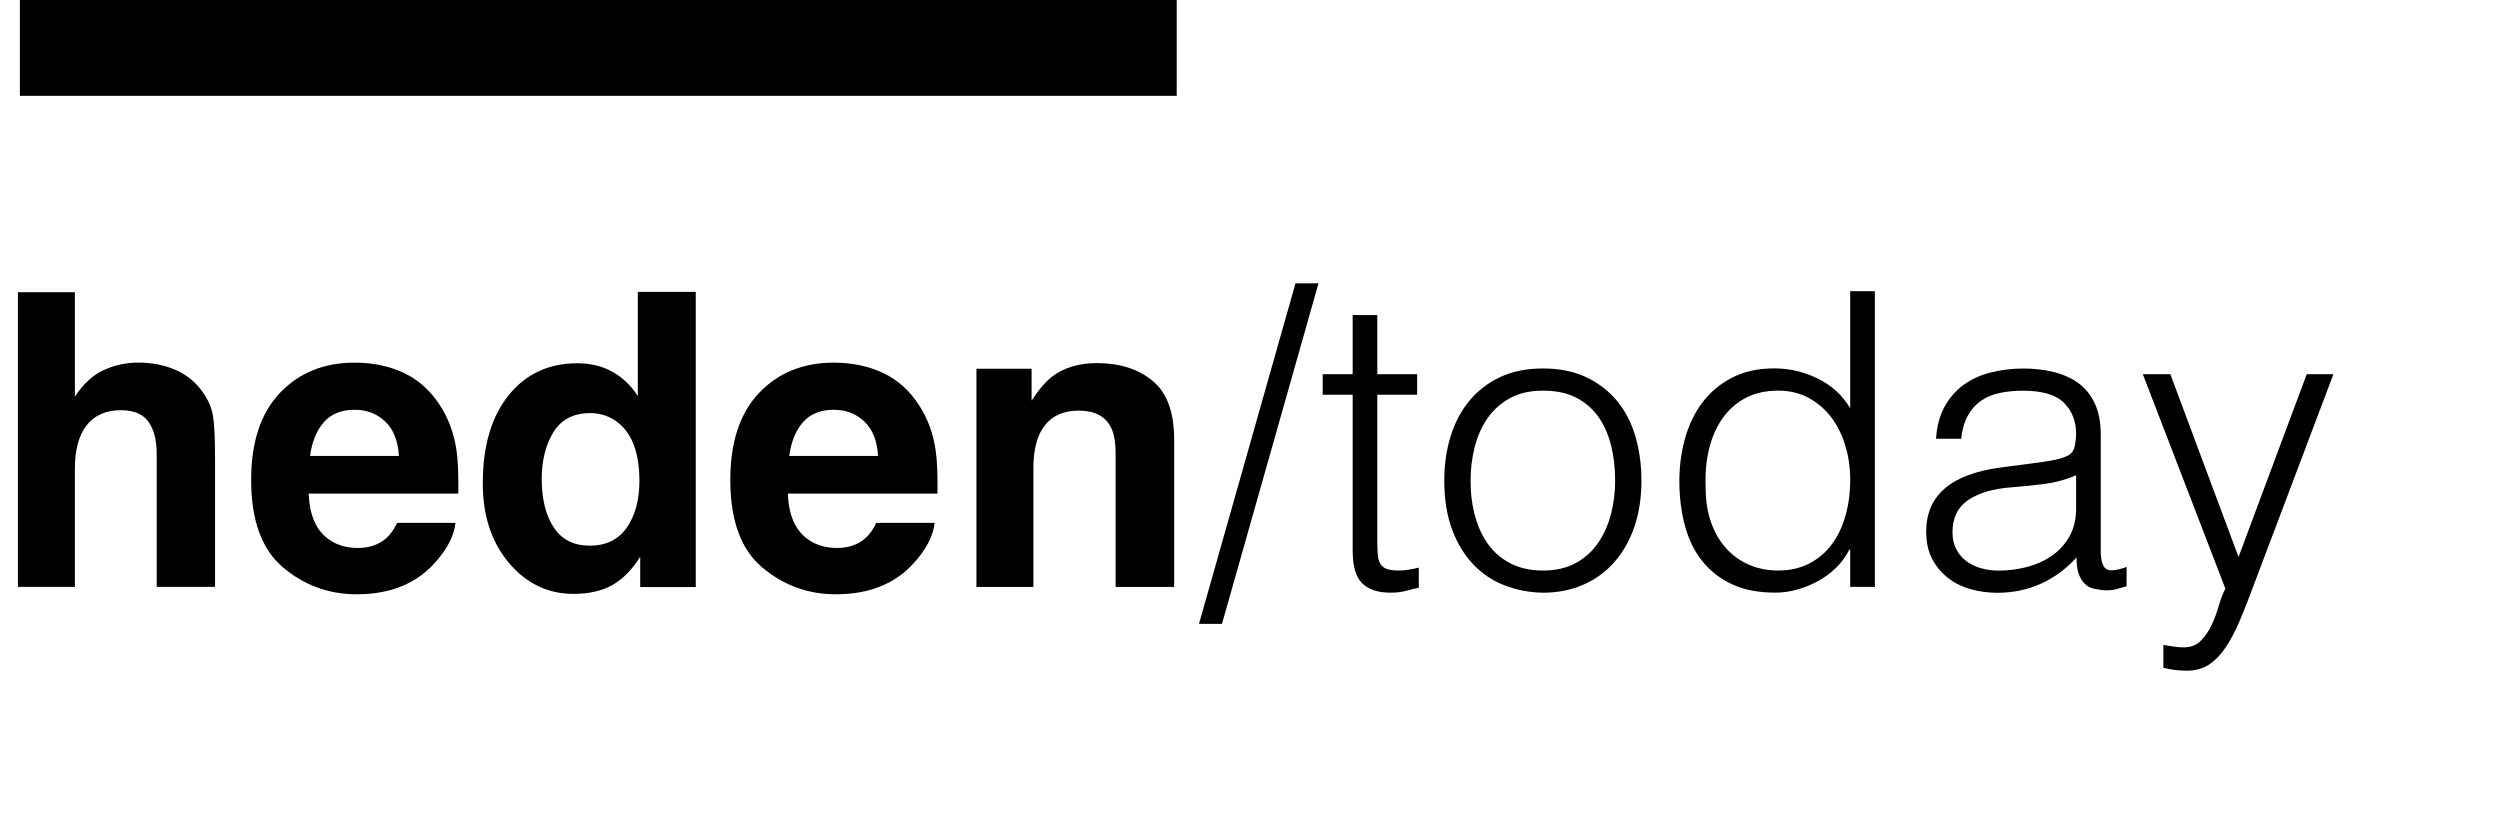 <?xml version="1.0" encoding="UTF-8"?>
<svg clip-rule="evenodd" fill-rule="evenodd" stroke-linecap="square" version="1.1" viewBox="0 0 144 48" xml:space="preserve" xmlns="http://www.w3.org/2000/svg" width="35mm" height="11.5mm"
><g id="a" transform="translate(-8.627,-8.745)" fill-rule="nonzero"><path d="m20.15 35.54v7.5h-3.41v-7.77c0-0.687-0.117-1.242-0.351-1.664-0.305-0.594-0.883-0.891-1.735-0.891-0.883 0-1.553 0.295-2.01 0.885s-0.685 1.432-0.685 2.526v6.914h-3.328v-17.22h3.328v6.105c0.484-0.742 1.045-1.259 1.681-1.552 0.637-0.293 1.307-0.44 2.01-0.44 0.789 0 1.506 0.137 2.151 0.41 0.644 0.274 1.173 0.692 1.588 1.254 0.351 0.477 0.566 0.967 0.644 1.471s0.117 1.326 0.117 2.467z"/><path d="m34.2 39.3c-0.086 0.758-0.48 1.527-1.184 2.308-1.093 1.242-2.625 1.864-4.593 1.864-1.625 0-3.059-0.524-4.301-1.571s-1.863-2.75-1.863-5.109c0-2.211 0.56-3.906 1.681-5.086s2.576-1.77 4.366-1.77c1.062 0 2.019 0.2 2.871 0.598 0.851 0.399 1.554 1.027 2.109 1.887 0.5 0.758 0.824 1.637 0.973 2.637 0.086 0.585 0.121 1.429 0.105 2.531h-8.742c0.047 1.281 0.449 2.179 1.207 2.695 0.461 0.32 1.016 0.481 1.664 0.481 0.688 0 1.246-0.196 1.676-0.586 0.234-0.211 0.441-0.504 0.621-0.879zm-3.305-3.914c-0.054-0.883-0.322-1.553-0.802-2.01-0.481-0.457-1.077-0.686-1.787-0.686-0.774 0-1.374 0.243-1.799 0.727-0.426 0.484-0.694 1.141-0.803 1.969z"/><path d="m48.24 25.8v17.25h-3.246v-1.77c-0.477 0.758-1.02 1.309-1.629 1.653-0.609 0.343-1.367 0.515-2.273 0.515-1.493 0-2.748-0.603-3.768-1.81-1.019-1.207-1.529-2.756-1.529-4.647 0-2.18 0.502-3.894 1.506-5.144s2.345-1.875 4.025-1.875c0.773 0 1.461 0.169 2.063 0.509 0.601 0.34 1.089 0.811 1.464 1.412v-6.093zm-9 10.94c0 1.18 0.234 2.121 0.703 2.824 0.461 0.711 1.164 1.067 2.11 1.067 0.945 0 1.664-0.352 2.156-1.055s0.738-1.613 0.738-2.731c0-1.562-0.394-2.679-1.183-3.351-0.485-0.406-1.047-0.609-1.688-0.609-0.977 0-1.693 0.369-2.15 1.107s-0.686 1.654-0.686 2.748z"/><path d="m62.2 39.3c-0.086 0.758-0.481 1.527-1.184 2.308-1.093 1.242-2.625 1.864-4.593 1.864-1.625 0-3.059-0.524-4.301-1.571s-1.864-2.75-1.864-5.109c0-2.211 0.561-3.906 1.682-5.086s2.576-1.77 4.365-1.77c1.063 0 2.02 0.2 2.871 0.598 0.852 0.399 1.555 1.027 2.11 1.887 0.5 0.758 0.824 1.637 0.972 2.637 0.086 0.585 0.122 1.429 0.106 2.531h-8.742c0.047 1.281 0.449 2.179 1.207 2.695 0.461 0.32 1.015 0.481 1.664 0.481 0.687 0 1.246-0.196 1.676-0.586 0.234-0.211 0.441-0.504 0.621-0.879zm-3.305-3.914c-0.055-0.883-0.322-1.553-0.803-2.01-0.48-0.457-1.076-0.686-1.787-0.686-0.773 0-1.373 0.243-1.799 0.727-0.425 0.484-0.693 1.141-0.802 1.969z"/><path d="m70.63 32.74c-1.133 0-1.911 0.48-2.332 1.441-0.219 0.508-0.329 1.157-0.329 1.946v6.914h-3.328v-12.75h3.223v1.863c0.43-0.656 0.836-1.129 1.219-1.418 0.687-0.516 1.558-0.773 2.613-0.773 1.32 0 2.4 0.345 3.24 1.037 0.84 0.691 1.26 1.838 1.26 3.439v8.602h-3.422v-7.77c0-0.672-0.09-1.187-0.269-1.547-0.328-0.656-0.953-0.984-1.875-0.984z"/><path d="m78.99 45.2h-1.344l5.64-19.9h1.344z"/><path d="m90.49 43.09c-0.176 0.032-0.408 0.088-0.696 0.168s-0.608 0.12-0.96 0.12c-0.72 0-1.268-0.18-1.644-0.54s-0.564-1.004-0.564-1.932v-9.096h-1.752v-1.2h1.752v-3.456h1.44v3.456h2.328v1.2h-2.328v8.52c0 0.304 8e-3 0.568 0.024 0.792s0.064 0.408 0.144 0.552 0.204 0.248 0.372 0.312 0.404 0.096 0.708 0.096c0.192 0 0.388-0.016 0.588-0.048s0.396-0.072 0.588-0.12z"/><path d="m97.74 43.38c-0.8-0.016-1.548-0.16-2.244-0.432s-1.304-0.68-1.824-1.224-0.932-1.224-1.236-2.04-0.456-1.768-0.456-2.856c0-0.912 0.12-1.764 0.36-2.556s0.6-1.484 1.08-2.076 1.08-1.06 1.8-1.404 1.56-0.516 2.52-0.516c0.976 0 1.824 0.172 2.544 0.516s1.32 0.808 1.8 1.392 0.836 1.276 1.068 2.076 0.348 1.656 0.348 2.568c0 0.992-0.136 1.888-0.408 2.688s-0.66 1.488-1.164 2.064-1.112 1.02-1.824 1.332-1.5 0.468-2.364 0.468zm4.224-6.552c0-0.736-0.08-1.424-0.24-2.064s-0.408-1.196-0.744-1.668-0.768-0.844-1.296-1.116-1.176-0.408-1.944-0.408c-0.752 0-1.396 0.148-1.932 0.444s-0.972 0.688-1.308 1.176-0.584 1.048-0.744 1.68-0.24 1.284-0.24 1.956c0 0.768 0.092 1.476 0.276 2.124s0.452 1.204 0.804 1.668 0.792 0.824 1.32 1.08 1.136 0.384 1.824 0.384c0.752 0 1.396-0.148 1.932-0.444s0.972-0.692 1.308-1.188 0.584-1.056 0.744-1.68 0.24-1.272 0.24-1.944z"/><path d="m115.7 36.78c0-0.704-0.096-1.372-0.288-2.004s-0.468-1.184-0.828-1.656-0.8-0.848-1.32-1.128-1.108-0.42-1.764-0.42c-0.752 0-1.4 0.148-1.944 0.444s-0.992 0.7-1.344 1.212-0.608 1.108-0.768 1.788-0.224 1.412-0.192 2.196c0 0.784 0.108 1.476 0.324 2.076s0.516 1.108 0.9 1.524 0.832 0.732 1.344 0.948 1.072 0.324 1.68 0.324c0.672 0 1.272-0.136 1.8-0.408s0.968-0.644 1.32-1.116 0.62-1.032 0.804-1.68 0.276-1.348 0.276-2.1zm0-11.02h1.44v17.28h-1.44v-2.184h-0.048c-0.208 0.416-0.476 0.78-0.804 1.092s-0.688 0.572-1.08 0.78-0.796 0.368-1.212 0.48-0.824 0.168-1.224 0.168c-1.008 0-1.864-0.168-2.568-0.504s-1.284-0.796-1.74-1.38-0.788-1.276-0.996-2.076-0.312-1.656-0.312-2.568c0-0.864 0.112-1.696 0.336-2.496s0.564-1.5 1.02-2.1 1.032-1.08 1.728-1.44 1.516-0.54 2.46-0.54c0.88 0 1.724 0.196 2.532 0.588s1.444 0.972 1.908 1.74z"/><path d="m128.9 36.52c-0.608 0.256-1.224 0.424-1.848 0.504s-1.248 0.144-1.872 0.192c-1.104 0.08-1.964 0.328-2.58 0.744s-0.924 1.048-0.924 1.896c0 0.384 0.076 0.716 0.228 0.996s0.352 0.512 0.6 0.696 0.536 0.32 0.864 0.408 0.66 0.132 0.996 0.132c0.576 0 1.136-0.072 1.68-0.216s1.028-0.364 1.452-0.66 0.764-0.672 1.02-1.128 0.384-0.996 0.384-1.62zm-2.424-0.72c0.272-0.032 0.596-0.08 0.972-0.144s0.684-0.152 0.924-0.264 0.388-0.3 0.444-0.564 0.084-0.508 0.084-0.732c0-0.736-0.236-1.34-0.708-1.812s-1.268-0.708-2.388-0.708c-0.496 0-0.952 0.044-1.368 0.132s-0.78 0.24-1.092 0.456-0.568 0.504-0.768 0.864-0.332 0.812-0.396 1.356h-1.464c0.048-0.736 0.216-1.364 0.504-1.884s0.66-0.944 1.116-1.272 0.984-0.568 1.584-0.72 1.236-0.228 1.908-0.228c0.624 0 1.212 0.068 1.764 0.204s1.032 0.352 1.44 0.648 0.728 0.692 0.96 1.188 0.348 1.104 0.348 1.824v6.768c0 0.56 0.1 0.916 0.3 1.068s0.604 0.116 1.212-0.108v1.128c-0.112 0.032-0.276 0.08-0.492 0.144s-0.428 0.096-0.636 0.096c-0.224 0-0.44-0.024-0.648-0.072-0.24-0.032-0.432-0.108-0.576-0.228s-0.26-0.264-0.348-0.432-0.148-0.352-0.18-0.552-0.048-0.412-0.048-0.636c-0.608 0.672-1.304 1.184-2.088 1.536s-1.632 0.528-2.544 0.528c-0.544 0-1.068-0.072-1.572-0.216s-0.948-0.368-1.332-0.672-0.688-0.676-0.912-1.116-0.336-0.964-0.336-1.572c0-2.112 1.448-3.36 4.344-3.744z"/><path d="m134 46.43c0.192 0.032 0.388 0.064 0.588 0.096s0.404 0.048 0.612 0.048c0.4 0 0.728-0.128 0.984-0.384s0.468-0.564 0.636-0.924 0.308-0.736 0.42-1.128 0.24-0.724 0.384-0.996l-4.824-12.53h1.608l3.984 10.68 3.984-10.68h1.56l-4.632 12.26c-0.288 0.784-0.564 1.488-0.828 2.112s-0.544 1.156-0.84 1.596-0.624 0.776-0.984 1.008-0.788 0.348-1.284 0.348c-0.256 0-0.5-0.016-0.732-0.048s-0.444-0.072-0.636-0.12z"/></g><path id="b" d="m2.918 2.8h62" fill="none" stroke="#000" stroke-width="5.6px"/></svg>
